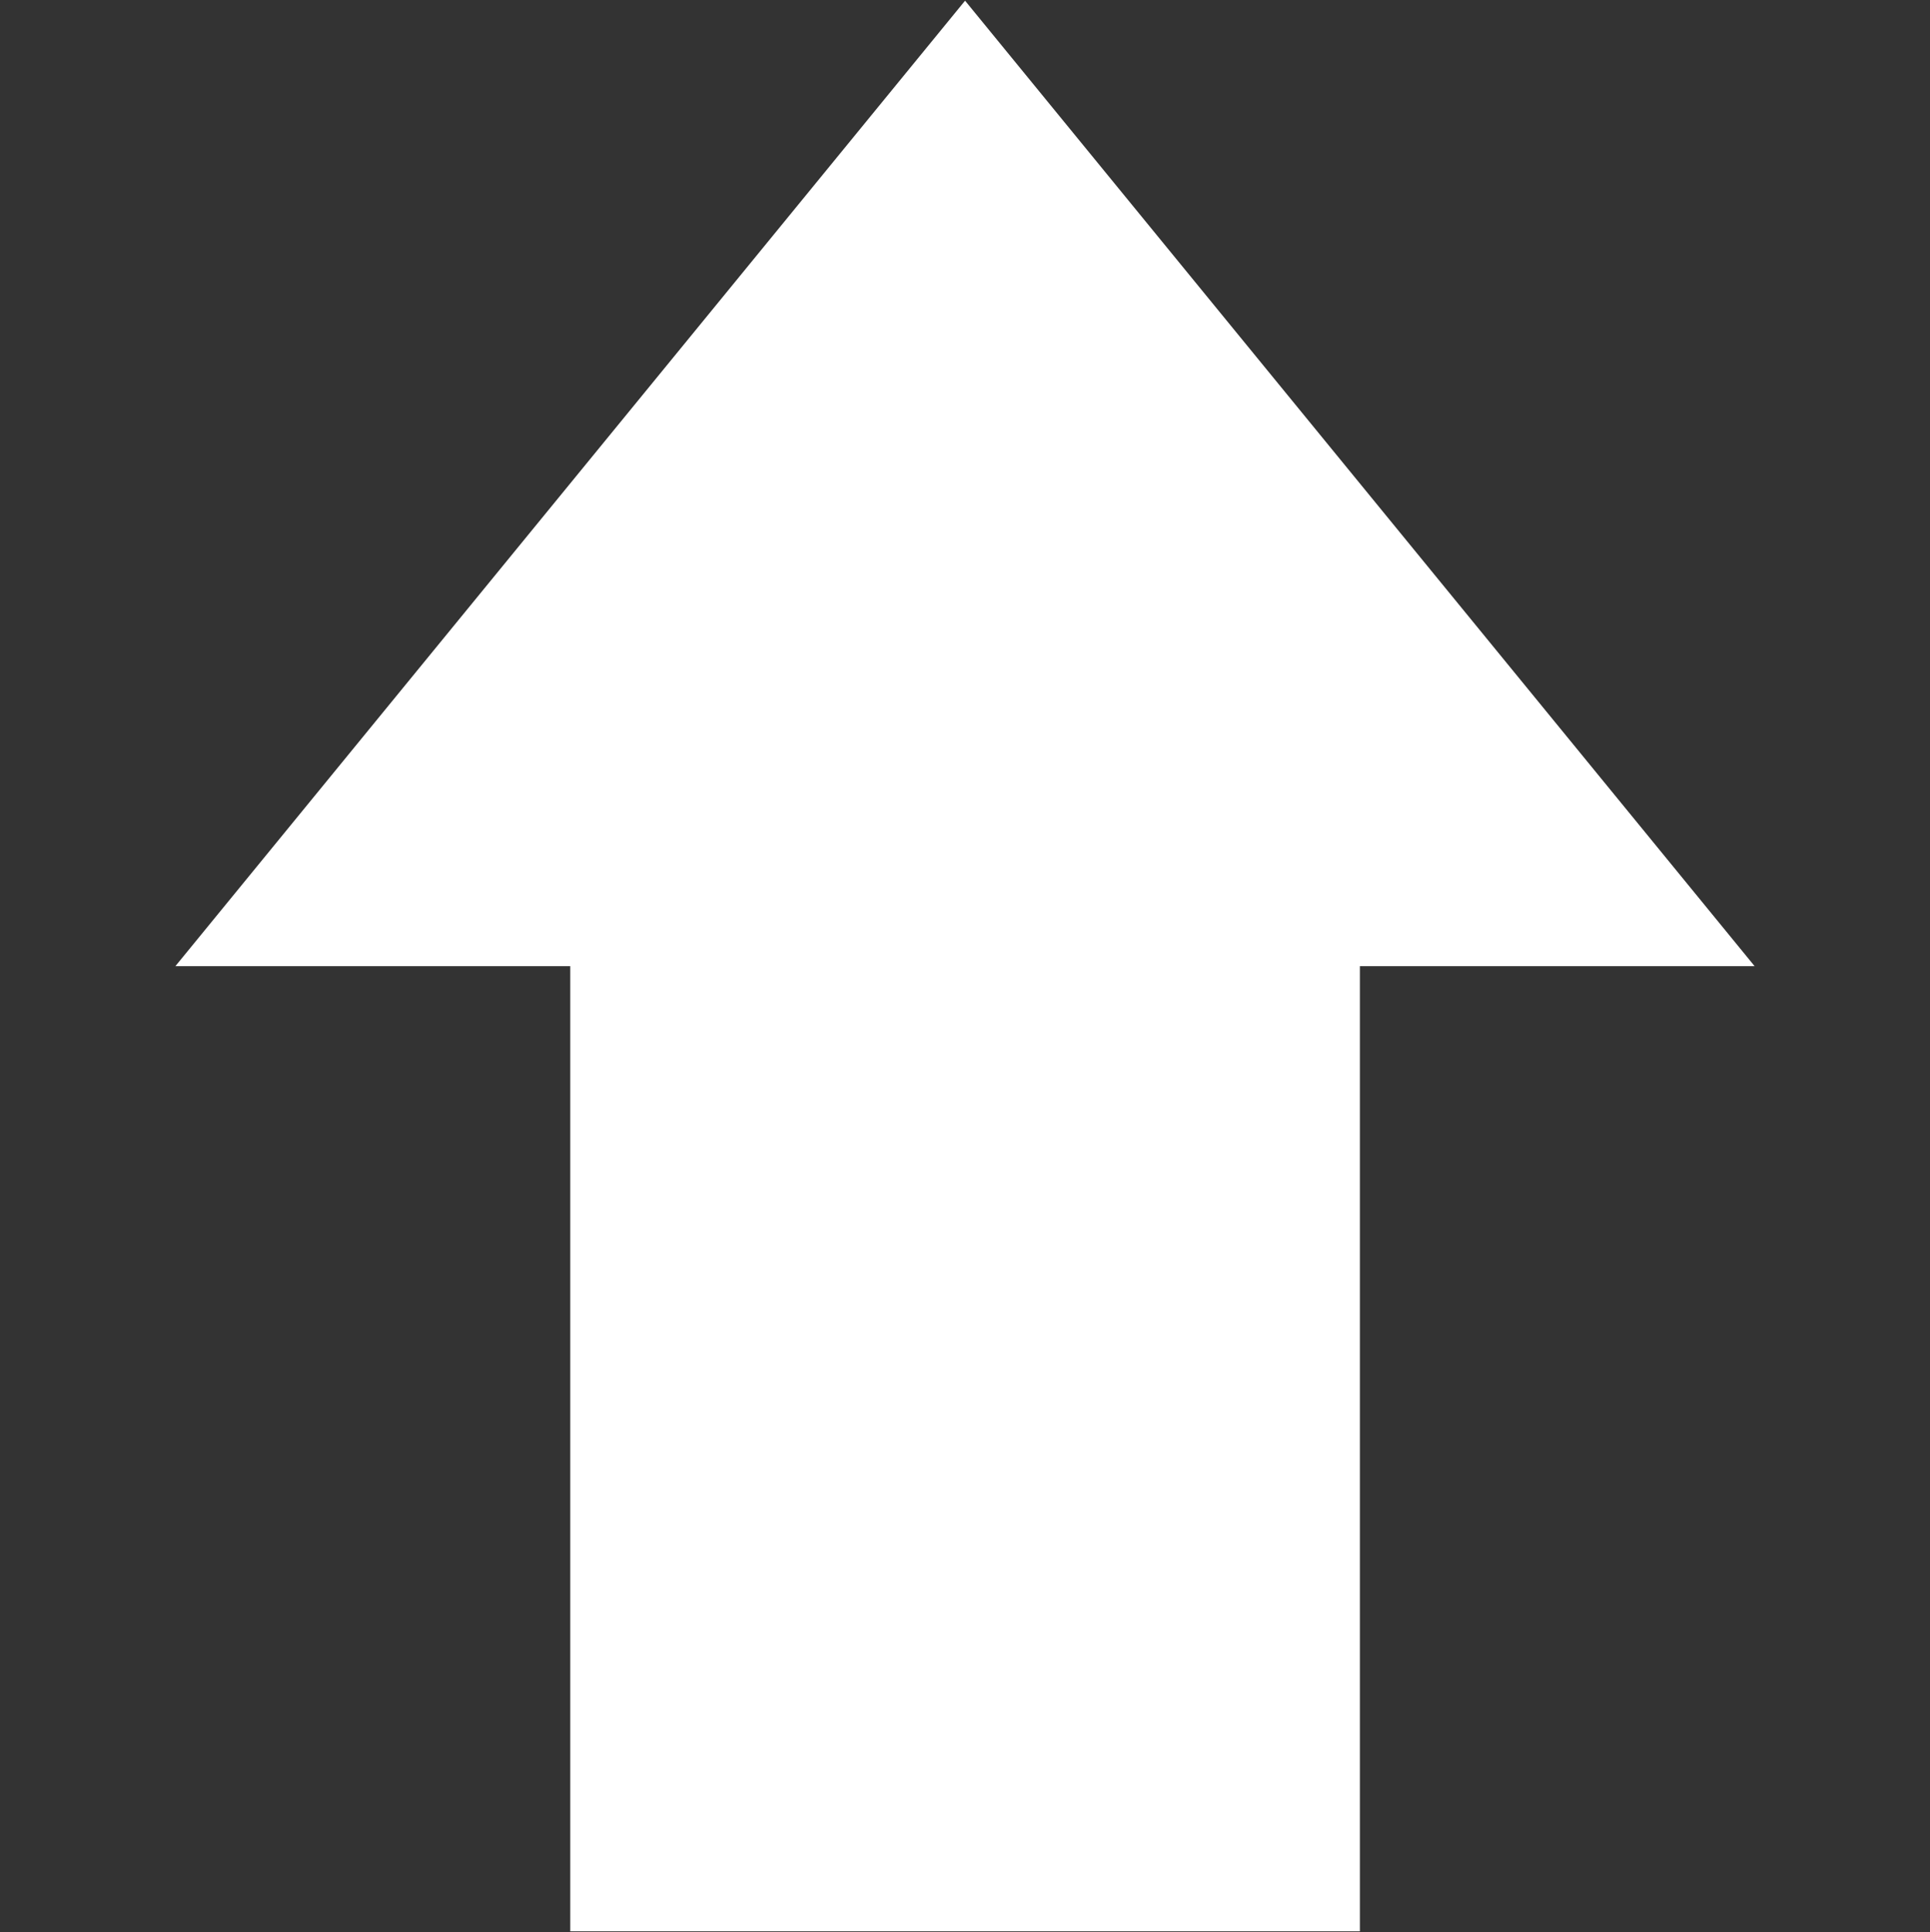 <?xml version="1.0" encoding="utf-8"?>
<!-- Generator: Adobe Illustrator 16.2.0, SVG Export Plug-In . SVG Version: 6.00 Build 0)  -->
<!DOCTYPE svg PUBLIC "-//W3C//DTD SVG 1.1//EN" "http://www.w3.org/Graphics/SVG/1.1/DTD/svg11.dtd">
<svg version="1.1" id="Layer_1" xmlns="http://www.w3.org/2000/svg" xmlns:xlink="http://www.w3.org/1999/xlink" x="0px" y="0px"
	 width="13.863px" height="13.875px" viewBox="0 0 13.863 13.875" enable-background="new 0 0 13.863 13.875" xml:space="preserve">
<rect x="0" y="0" width="13.863" height="13.875" fill="#333333" stroke="none"/>
<polygon fill="#FFFFFF" points="4.096,13.869 4.096,6.938 1.26,6.938 6.932,0.005 12.603,6.938 9.768,6.938 9.768,13.869 "/>
</svg>
